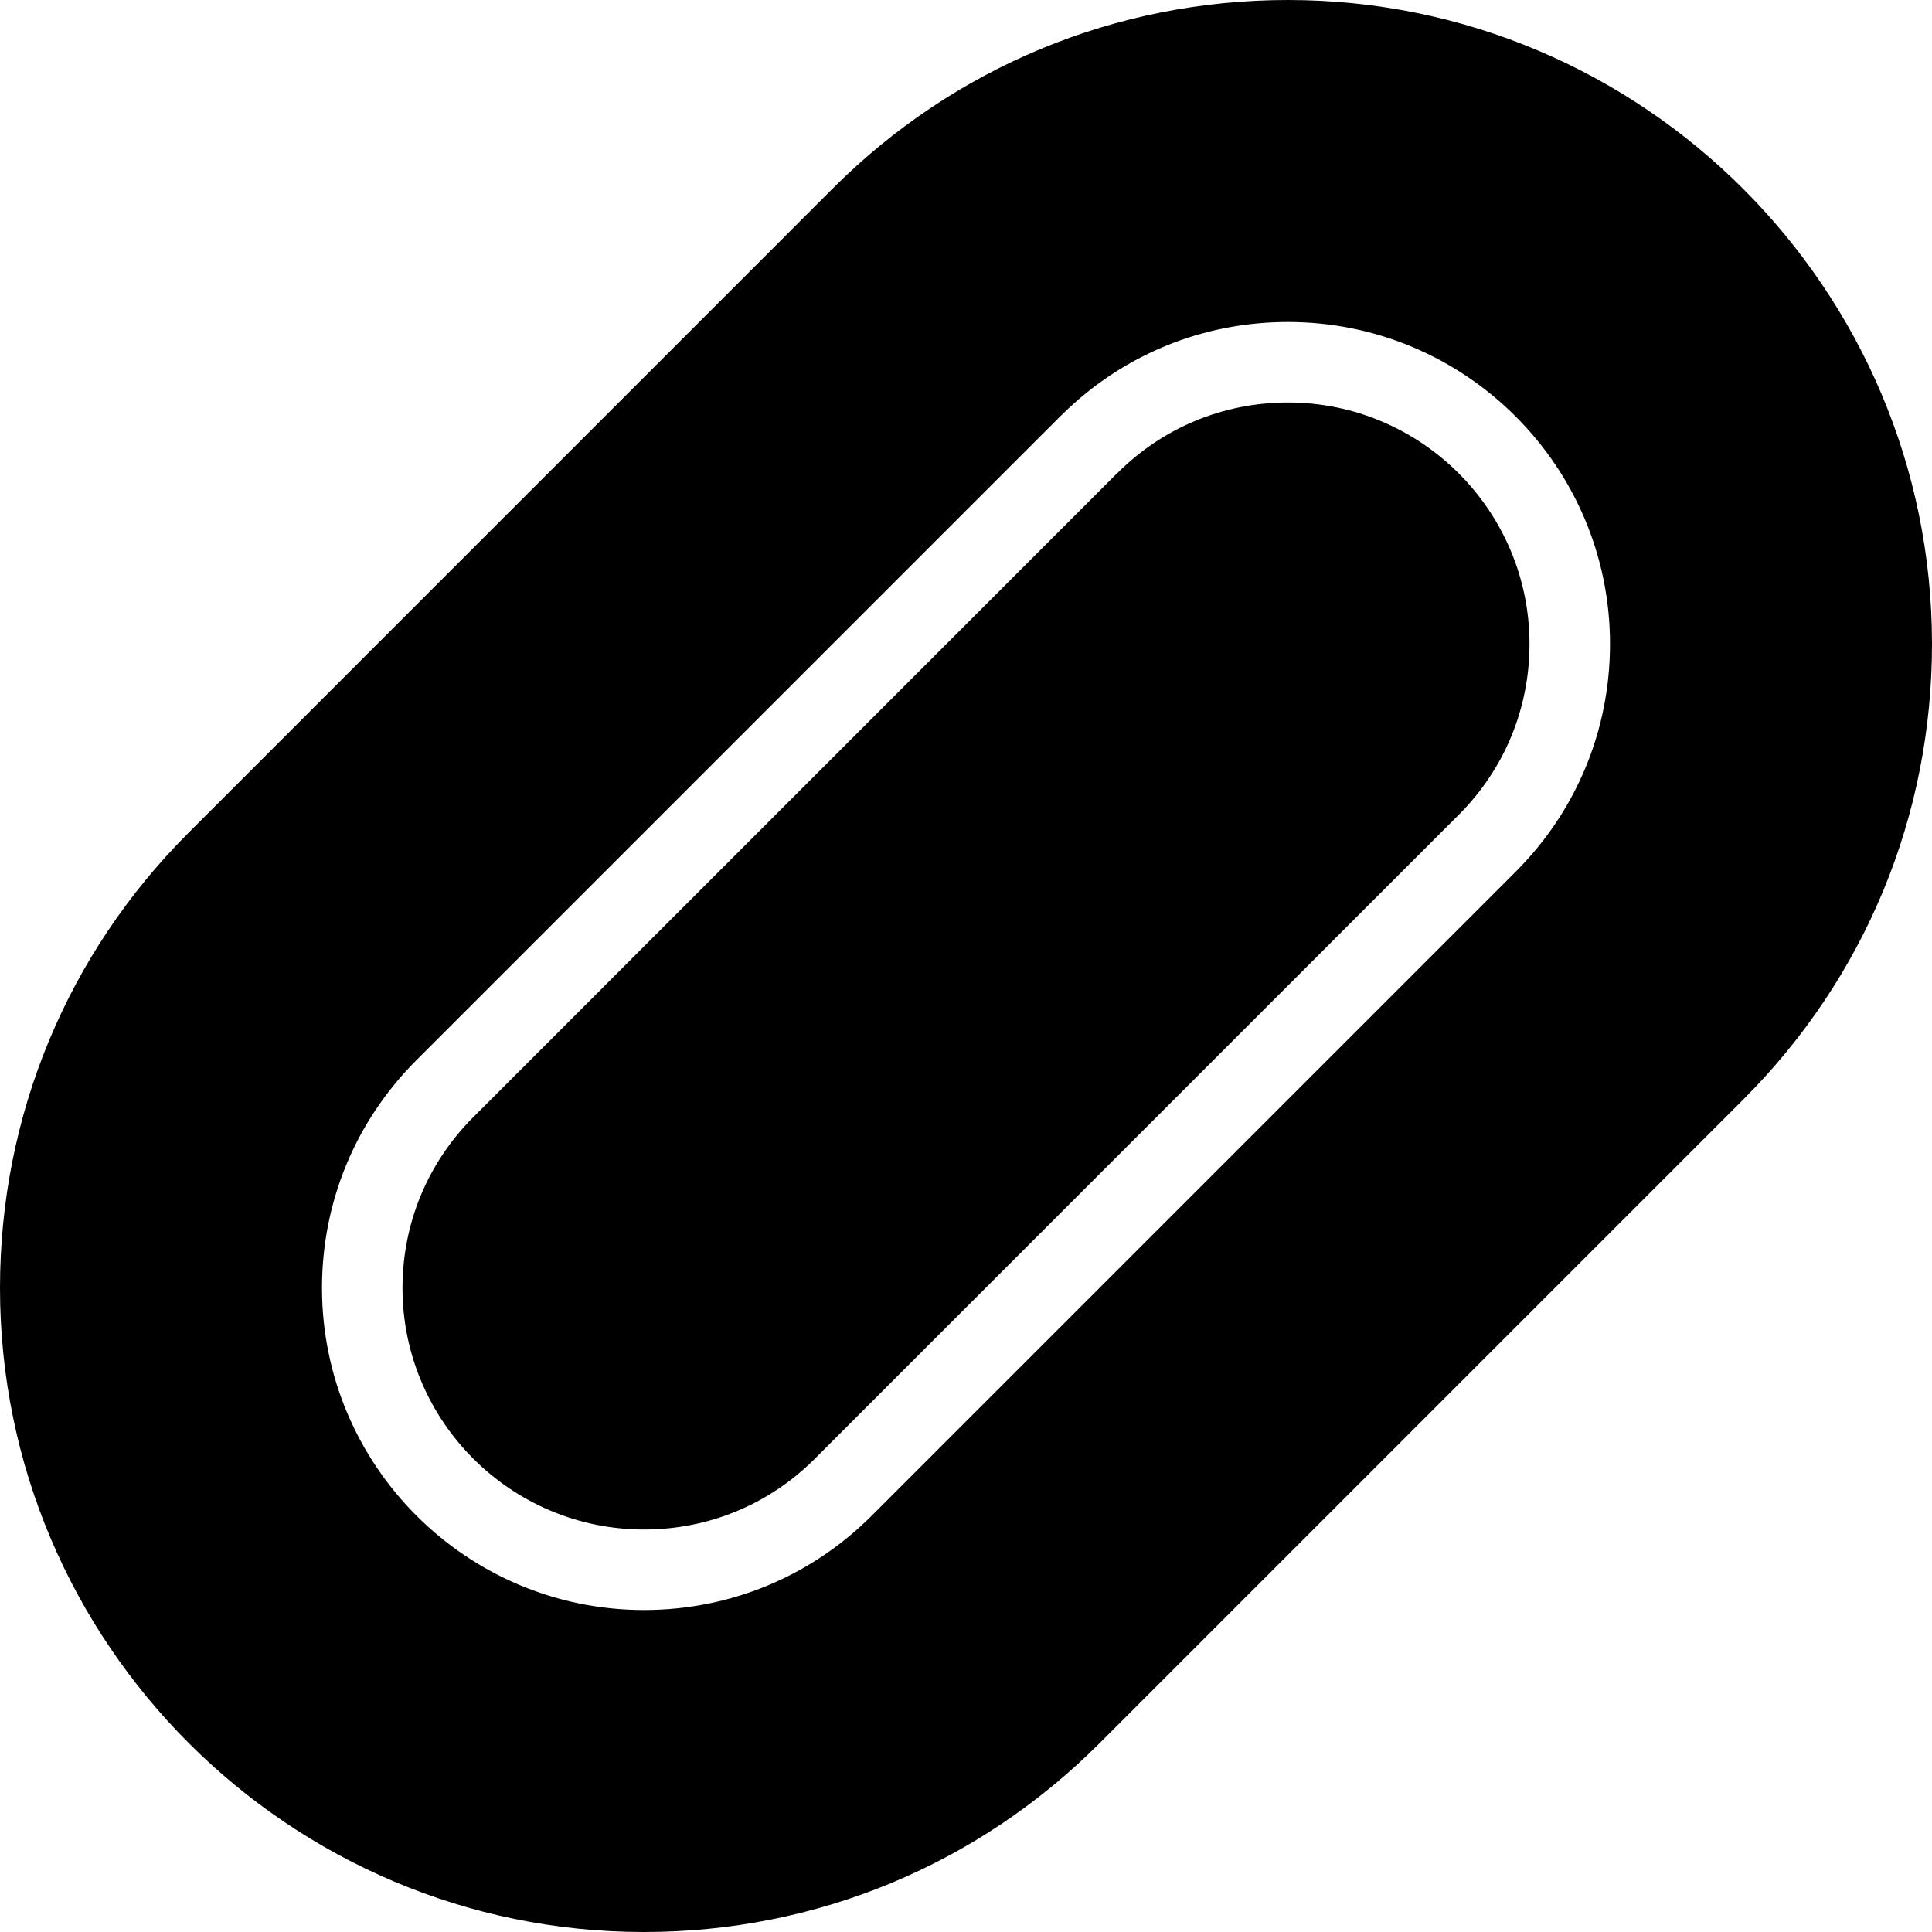 <?xml version="1.0" encoding="iso-8859-1"?>
<!-- Generator: Adobe Illustrator 19.2.1, SVG Export Plug-In . SVG Version: 6.00 Build 0)  -->
<svg version="1.1" xmlns="http://www.w3.org/2000/svg" xmlns:xlink="http://www.w3.org/1999/xlink" x="0px" y="0px"
	 viewBox="0 0 24 24" style="enable-background:new 0 0 24 24;" xml:space="preserve">
<g id="Armchair_1">
</g>
<g id="Armchair_2">
</g>
<g id="Armchair_3">
</g>
<g id="Armchair_4">
</g>
<g id="Sofa_1">
</g>
<g id="Sofa_2">
</g>
<g id="Sofa_3">
</g>
<g id="Sofa_4">
</g>
<g id="Sofa_5">
</g>
<g id="Sofa_6">
</g>
<g id="Desk_1">
</g>
<g id="Desk_2">
</g>
<g id="Desk_3">
</g>
<g id="Lamp">
</g>
<g id="Bed_1">
</g>
<g id="Bunk_Beds">
</g>
<g id="Bed_2">
</g>
<g id="Bed_3">
</g>
<g id="Bed_4">
</g>
<g id="Bed_5">
</g>
<g id="Table_1">
</g>
<g id="Table_2">
</g>
<g id="Table_3">
</g>
<g id="Table_4">
</g>
<g id="Rug_1">
</g>
<g id="Rug_2">
</g>
<g id="Rug_3">
	<g>
		<path d="M16,0c-2.137,0-4.146,0.832-5.657,2.343l-7.999,8C0.832,11.854,0,13.863,0,16c0,4.411,3.589,8,8,8
			c2.137,0,4.146-0.832,5.657-2.343l8-8C23.168,12.146,24,10.137,24,8C24,3.589,20.411,0,16,0z M18.829,10.828l-8,8
			C10.073,19.584,9.068,20,8,20c-2.206,0-4-1.794-4-4c0-1.068,0.416-2.073,1.171-2.828l8-8c0.007-0.006,0.013-0.013,0.02-0.019
			C13.943,4.409,14.939,4,16,4c2.206,0,4,1.794,4,4C20,9.068,19.584,10.073,18.829,10.828z"/>
		<path d="M16,5c-0.802,0-1.555,0.312-2.12,0.878c-0.006,0.006-0.013,0.012-0.02,0.018l-7.982,7.983C5.312,14.445,5,15.199,5,16
			c0,1.654,1.346,3,3,3c0.802,0,1.556-0.312,2.122-0.879l8-8C18.688,9.555,19,8.801,19,8C19,6.346,17.654,5,16,5z"/>
	</g>
</g>
<g id="Tub_1">
</g>
<g id="Tub_2">
</g>
<g id="Jacuzzi">
</g>
<g id="Corner_Tub">
</g>
<g id="Shower_Tray">
</g>
<g id="Sink_1">
</g>
<g id="Sink_2">
</g>
<g id="Toilette">
</g>
<g id="Stove">
</g>
<g id="Kitchen_Sink">
</g>
<g id="Island">
</g>
<g id="Eat-in_Kitchen">
</g>
<g id="Tv_Stand">
</g>
</svg>
